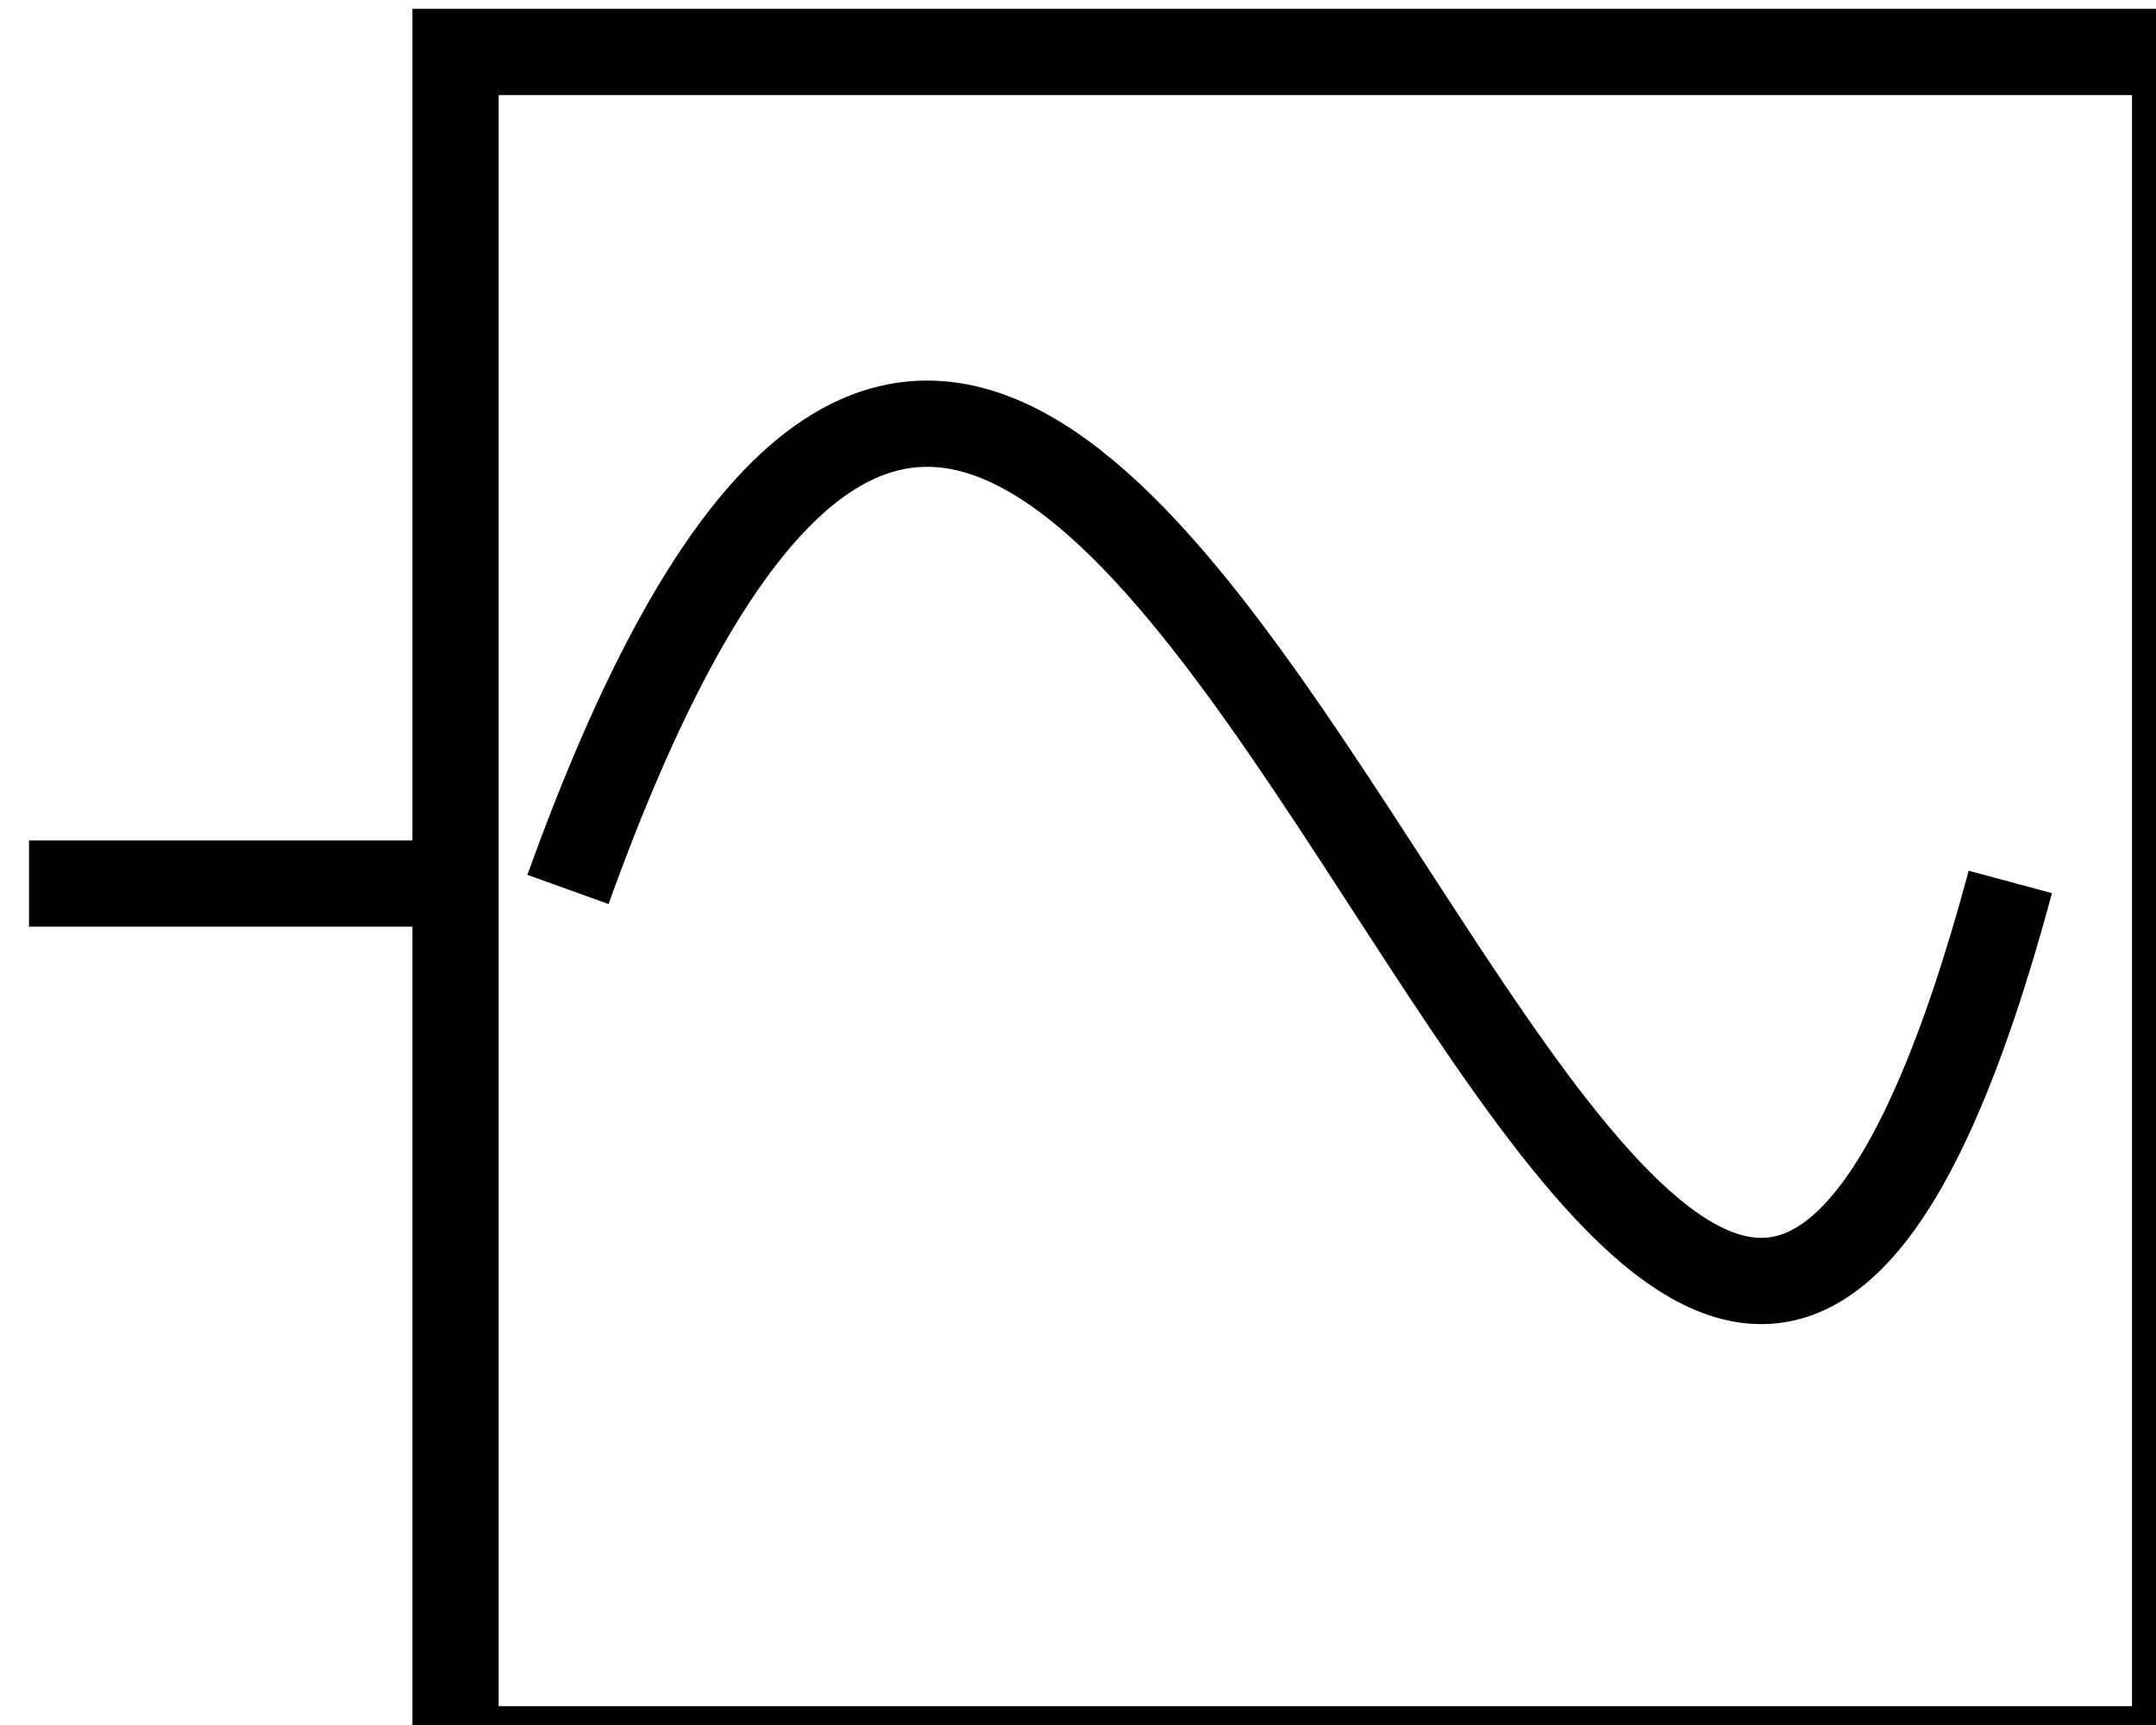 <?xml version="1.0" encoding="UTF-8" standalone="no"?>
<!-- Created with Inkscape (http://www.inkscape.org/) -->

<svg
   xmlns="http://www.w3.org/2000/svg"
   width="50"
   height="40"
>
 <g 	stroke="#000000"
	stroke-width='2px' 
	connects="0,20"
   	id="Plot"	>
    <path
       d="m 10.673,20.488 -10,0"
       id="path2193"
 />
    <rect
       width="39.879"
       height="39.359"
       x="10.564"
       y="1.205"
       id="rect3658"
       fill="none"
/>
    <path
       d="M 13.172,20.625 C 26.183,-15.549 37.717,53.536 46.622,20.451"
       id="path3660"
       fill="none"

	/>
  </g>
</svg>
